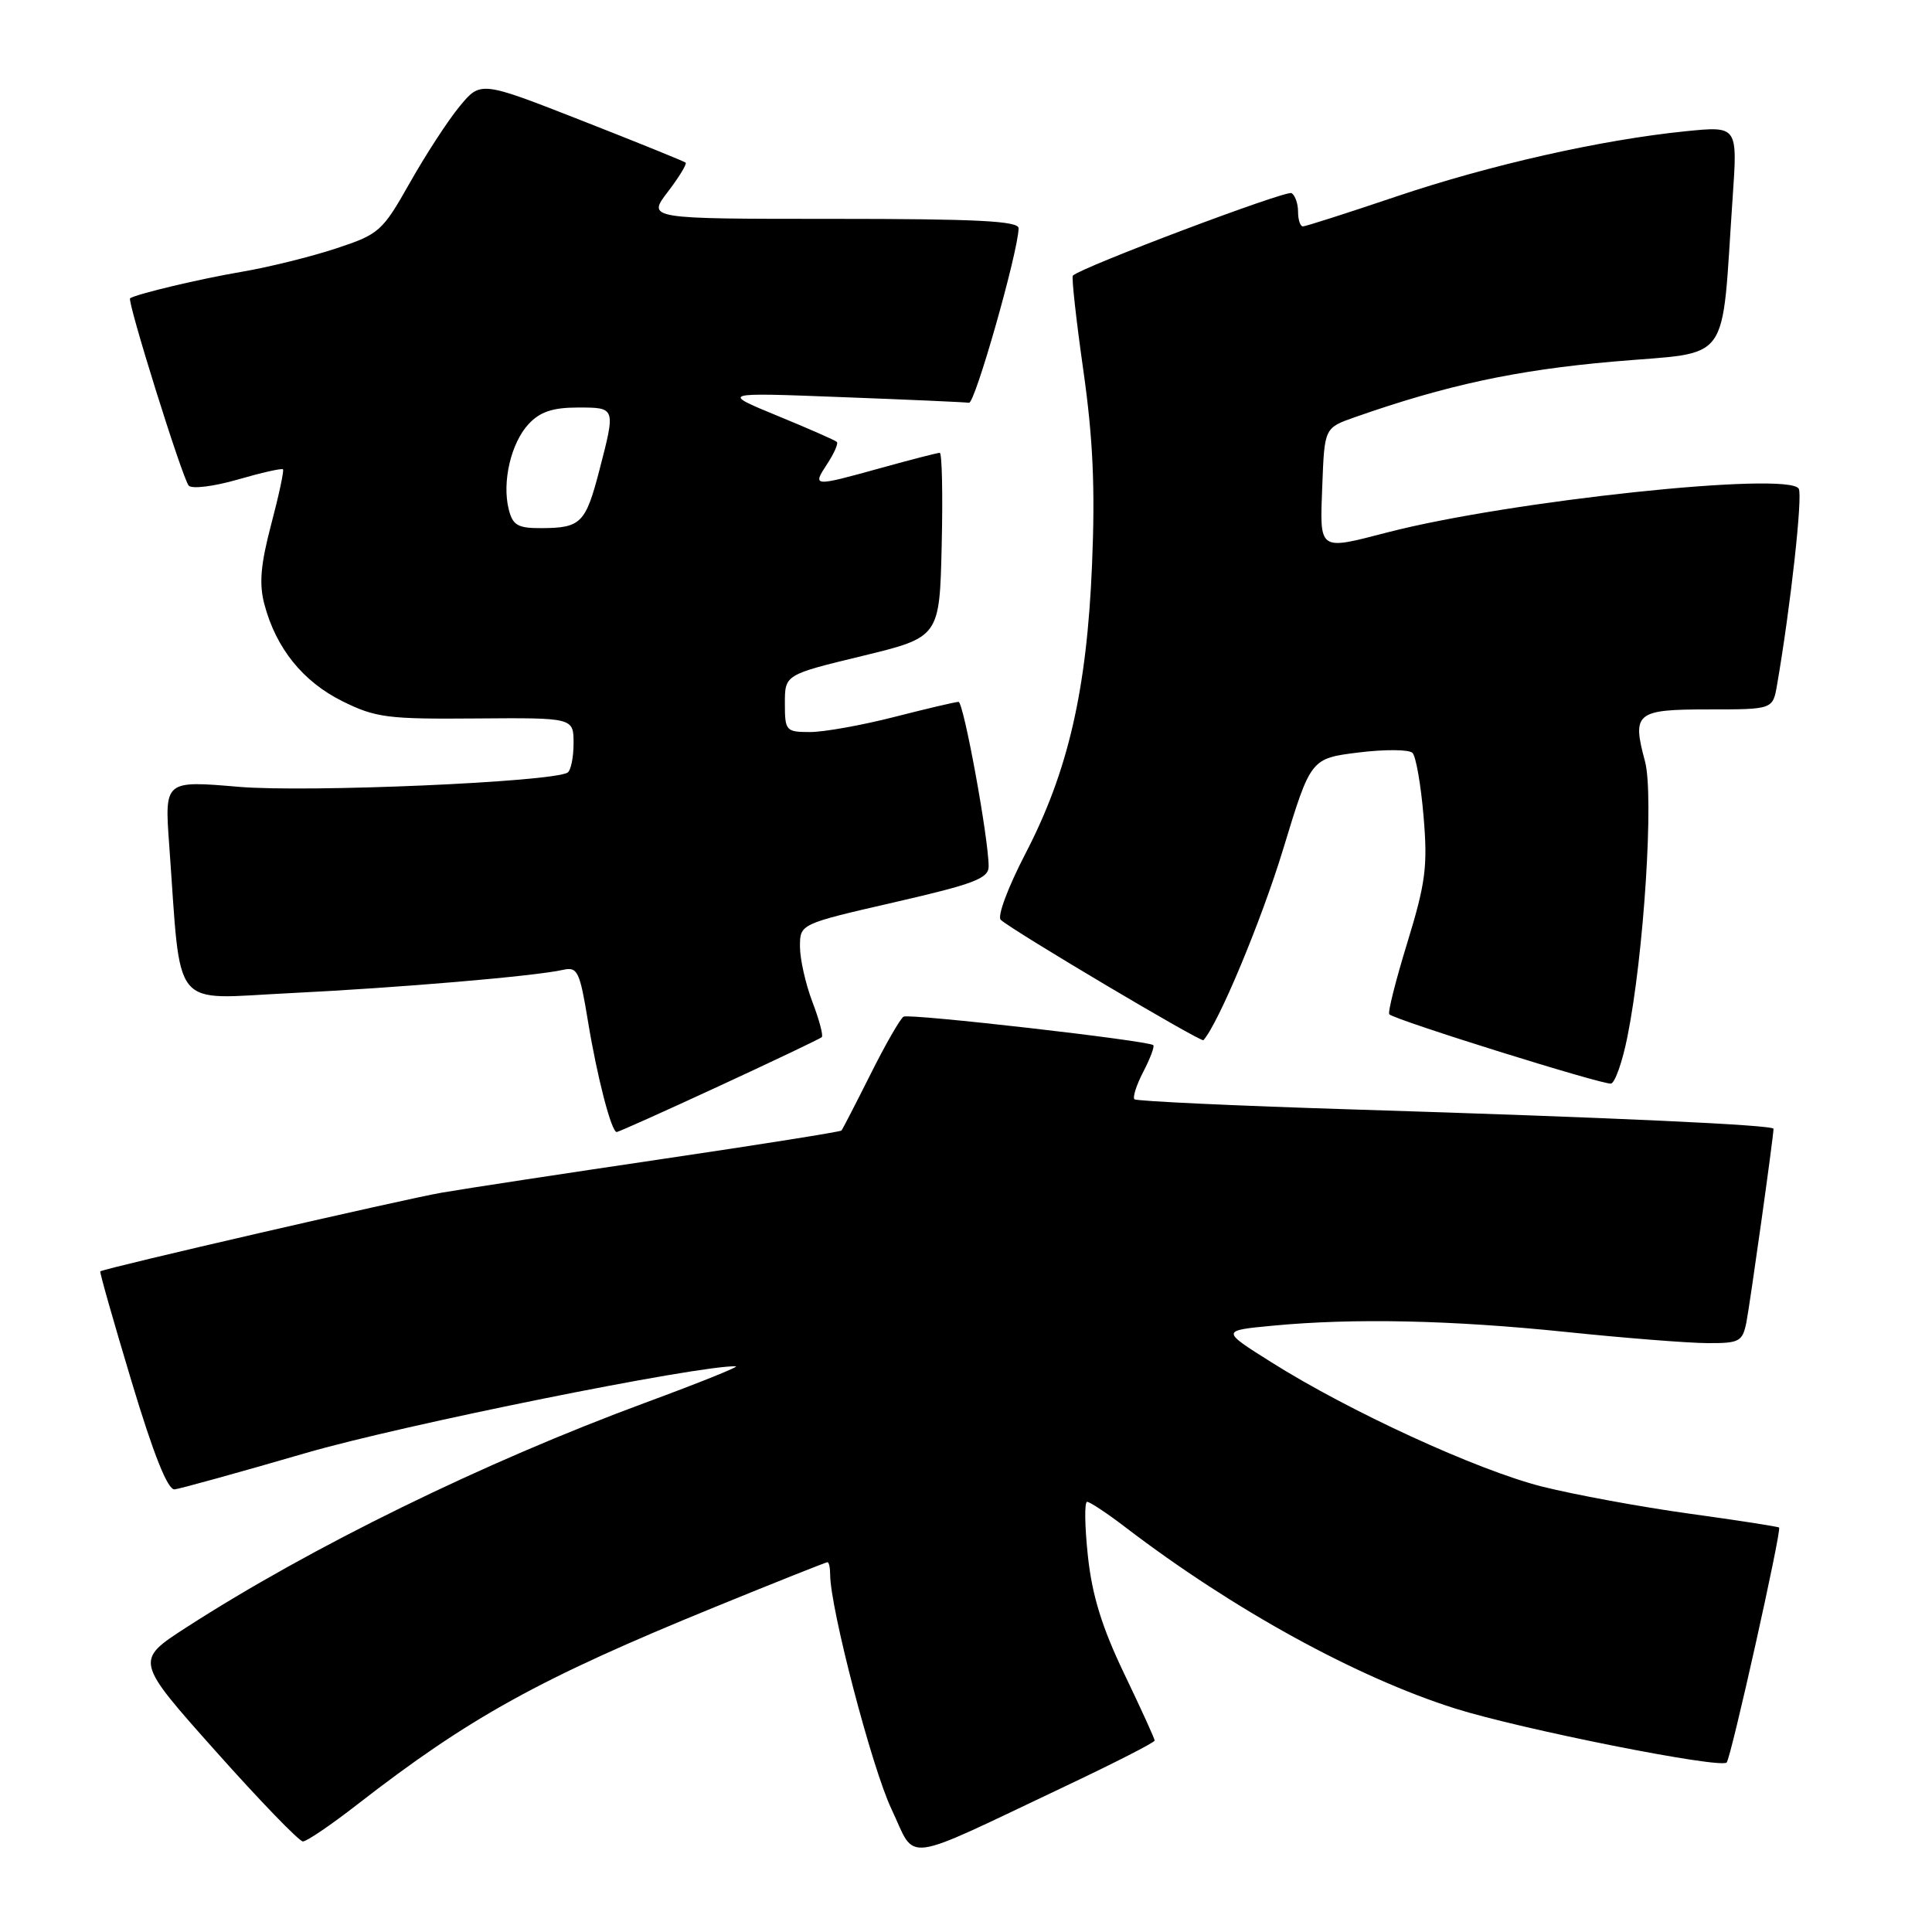 <?xml version="1.0" encoding="UTF-8" standalone="no"?>
<!DOCTYPE svg PUBLIC "-//W3C//DTD SVG 1.1//EN" "http://www.w3.org/Graphics/SVG/1.1/DTD/svg11.dtd" >
<svg xmlns="http://www.w3.org/2000/svg" xmlns:xlink="http://www.w3.org/1999/xlink" version="1.1" viewBox="0 0 256 256">
 <g >
 <path fill="currentColor"
d=" M 141.25 236.64 C 147.71 233.58 153.00 230.88 153.00 230.63 C 153.00 230.39 151.18 226.40 148.96 221.77 C 146.01 215.62 144.71 211.40 144.15 206.17 C 143.73 202.23 143.68 199.00 144.05 199.00 C 144.41 199.00 146.71 200.52 149.15 202.39 C 163.42 213.29 179.78 222.27 192.83 226.39 C 201.54 229.14 227.94 234.39 228.79 233.54 C 229.36 232.98 236.10 202.76 235.74 202.41 C 235.61 202.28 230.24 201.45 223.80 200.56 C 217.37 199.67 208.60 198.05 204.30 196.97 C 195.71 194.79 178.77 187.01 168.44 180.49 C 161.79 176.31 161.79 176.31 168.65 175.66 C 179.42 174.64 192.32 174.92 207.50 176.49 C 215.20 177.29 223.60 177.95 226.17 177.97 C 230.47 178.00 230.88 177.78 231.40 175.25 C 231.87 172.89 235.00 150.60 235.00 149.57 C 235.00 149.06 213.67 148.08 179.65 147.02 C 163.78 146.53 150.58 145.91 150.32 145.66 C 150.06 145.40 150.59 143.75 151.50 142.00 C 152.41 140.25 153.00 138.67 152.82 138.49 C 152.22 137.89 120.51 134.27 119.73 134.71 C 119.30 134.95 117.33 138.38 115.36 142.32 C 113.38 146.27 111.64 149.64 111.50 149.80 C 111.35 149.97 100.71 151.66 87.86 153.56 C 75.01 155.46 61.80 157.47 58.50 158.04 C 53.61 158.88 14.02 168.00 13.29 168.46 C 13.17 168.53 15.04 175.09 17.43 183.04 C 20.37 192.81 22.23 197.45 23.14 197.35 C 23.89 197.26 31.70 195.10 40.50 192.54 C 53.25 188.82 92.61 180.89 97.50 181.04 C 98.05 181.06 92.65 183.23 85.50 185.87 C 64.12 193.76 41.28 204.94 24.69 215.64 C 17.88 220.04 17.88 220.04 28.56 232.02 C 34.43 238.61 39.64 244.00 40.14 244.00 C 40.64 244.00 43.85 241.82 47.27 239.16 C 62.21 227.55 71.50 222.42 94.78 212.92 C 102.76 209.66 109.45 207.00 109.64 207.00 C 109.84 207.00 110.00 207.73 110.00 208.63 C 110.00 213.07 115.53 234.25 118.12 239.70 C 121.49 246.82 119.06 247.15 141.25 236.64 Z  M 95.31 143.90 C 102.56 140.55 108.68 137.63 108.89 137.43 C 109.11 137.22 108.55 135.11 107.64 132.74 C 106.74 130.37 106.00 127.08 106.00 125.43 C 106.00 122.43 106.00 122.43 118.50 119.56 C 129.08 117.13 131.00 116.40 131.00 114.80 C 131.00 111.11 127.68 93.00 127.01 93.00 C 126.63 93.00 122.80 93.90 118.50 95.00 C 114.20 96.10 109.18 97.00 107.34 97.00 C 104.14 97.00 104.00 96.84 104.00 93.20 C 104.00 89.40 104.00 89.40 114.25 86.92 C 124.50 84.43 124.50 84.43 124.78 72.22 C 124.94 65.50 124.82 60.00 124.52 60.00 C 124.22 60.00 120.73 60.90 116.76 62.00 C 107.67 64.52 107.62 64.51 109.61 61.47 C 110.52 60.08 111.10 58.77 110.89 58.56 C 110.67 58.34 107.12 56.78 103.00 55.09 C 95.50 52.00 95.50 52.00 111.50 52.62 C 120.30 52.95 127.90 53.29 128.40 53.37 C 129.19 53.49 134.91 33.39 134.97 30.25 C 134.99 29.28 129.42 29.00 110.38 29.00 C 85.76 29.00 85.76 29.00 88.48 25.43 C 89.98 23.47 91.04 21.73 90.85 21.55 C 90.66 21.38 84.47 18.87 77.09 15.98 C 63.68 10.72 63.68 10.72 60.89 14.11 C 59.35 15.97 56.39 20.53 54.30 24.23 C 50.66 30.67 50.25 31.04 44.50 32.93 C 41.20 34.02 35.58 35.41 32.00 36.02 C 26.56 36.94 18.19 38.93 17.24 39.52 C 16.79 39.80 24.19 63.47 25.01 64.35 C 25.44 64.82 28.37 64.45 31.51 63.54 C 34.65 62.63 37.34 62.02 37.50 62.19 C 37.65 62.36 36.95 65.65 35.93 69.50 C 34.53 74.82 34.31 77.37 35.04 80.10 C 36.58 85.90 40.14 90.32 45.36 92.91 C 49.77 95.10 51.37 95.30 63.10 95.20 C 76.00 95.10 76.00 95.10 76.00 98.49 C 76.00 100.36 75.64 102.10 75.21 102.37 C 73.17 103.63 40.75 105.03 31.65 104.26 C 21.80 103.42 21.80 103.42 22.42 111.96 C 24.05 134.32 22.47 132.37 38.36 131.60 C 52.81 130.89 70.83 129.36 74.61 128.51 C 76.52 128.08 76.82 128.69 77.90 135.27 C 79.12 142.71 81.01 150.00 81.72 150.00 C 81.94 150.00 88.05 147.26 95.31 143.90 Z  M 215.63 137.43 C 217.83 126.54 219.18 105.38 217.97 100.88 C 216.23 94.44 216.77 94.00 226.42 94.00 C 234.91 94.00 234.91 94.00 235.47 90.75 C 237.27 80.33 238.89 65.63 238.34 64.75 C 236.92 62.44 200.00 66.36 183.86 70.54 C 174.63 72.93 174.87 73.10 175.21 64.35 C 175.50 56.70 175.50 56.70 179.50 55.29 C 191.64 51.03 200.87 49.04 213.78 47.91 C 229.66 46.52 228.03 48.77 229.59 26.10 C 230.24 16.70 230.24 16.70 223.37 17.39 C 212.16 18.52 197.38 21.86 184.95 26.06 C 178.53 28.23 172.99 30.00 172.64 30.00 C 172.29 30.00 172.00 29.13 172.00 28.06 C 172.00 26.99 171.61 25.88 171.14 25.59 C 170.45 25.16 143.34 35.38 142.16 36.52 C 141.97 36.70 142.59 42.33 143.54 49.02 C 144.83 58.07 145.13 64.67 144.70 74.84 C 144.01 91.50 141.52 102.27 135.84 113.18 C 133.54 117.62 132.11 121.46 132.61 121.89 C 134.39 123.45 159.18 138.16 159.46 137.83 C 161.47 135.59 167.15 121.97 170.03 112.50 C 173.68 100.50 173.68 100.50 180.00 99.71 C 183.48 99.28 186.70 99.30 187.16 99.76 C 187.62 100.22 188.28 104.01 188.63 108.18 C 189.19 114.78 188.91 116.97 186.48 124.90 C 184.94 129.91 183.86 134.19 184.09 134.40 C 184.90 135.18 212.52 143.80 213.47 143.58 C 214.00 143.46 214.98 140.69 215.63 137.43 Z  M 67.41 67.49 C 66.50 63.87 67.71 58.69 70.05 56.18 C 71.55 54.57 73.25 54.00 76.54 54.00 C 81.61 54.00 81.59 53.94 79.41 62.35 C 77.60 69.32 76.96 69.96 71.77 69.98 C 68.61 70.00 67.94 69.61 67.41 67.49 Z "/>
</g>
</svg>